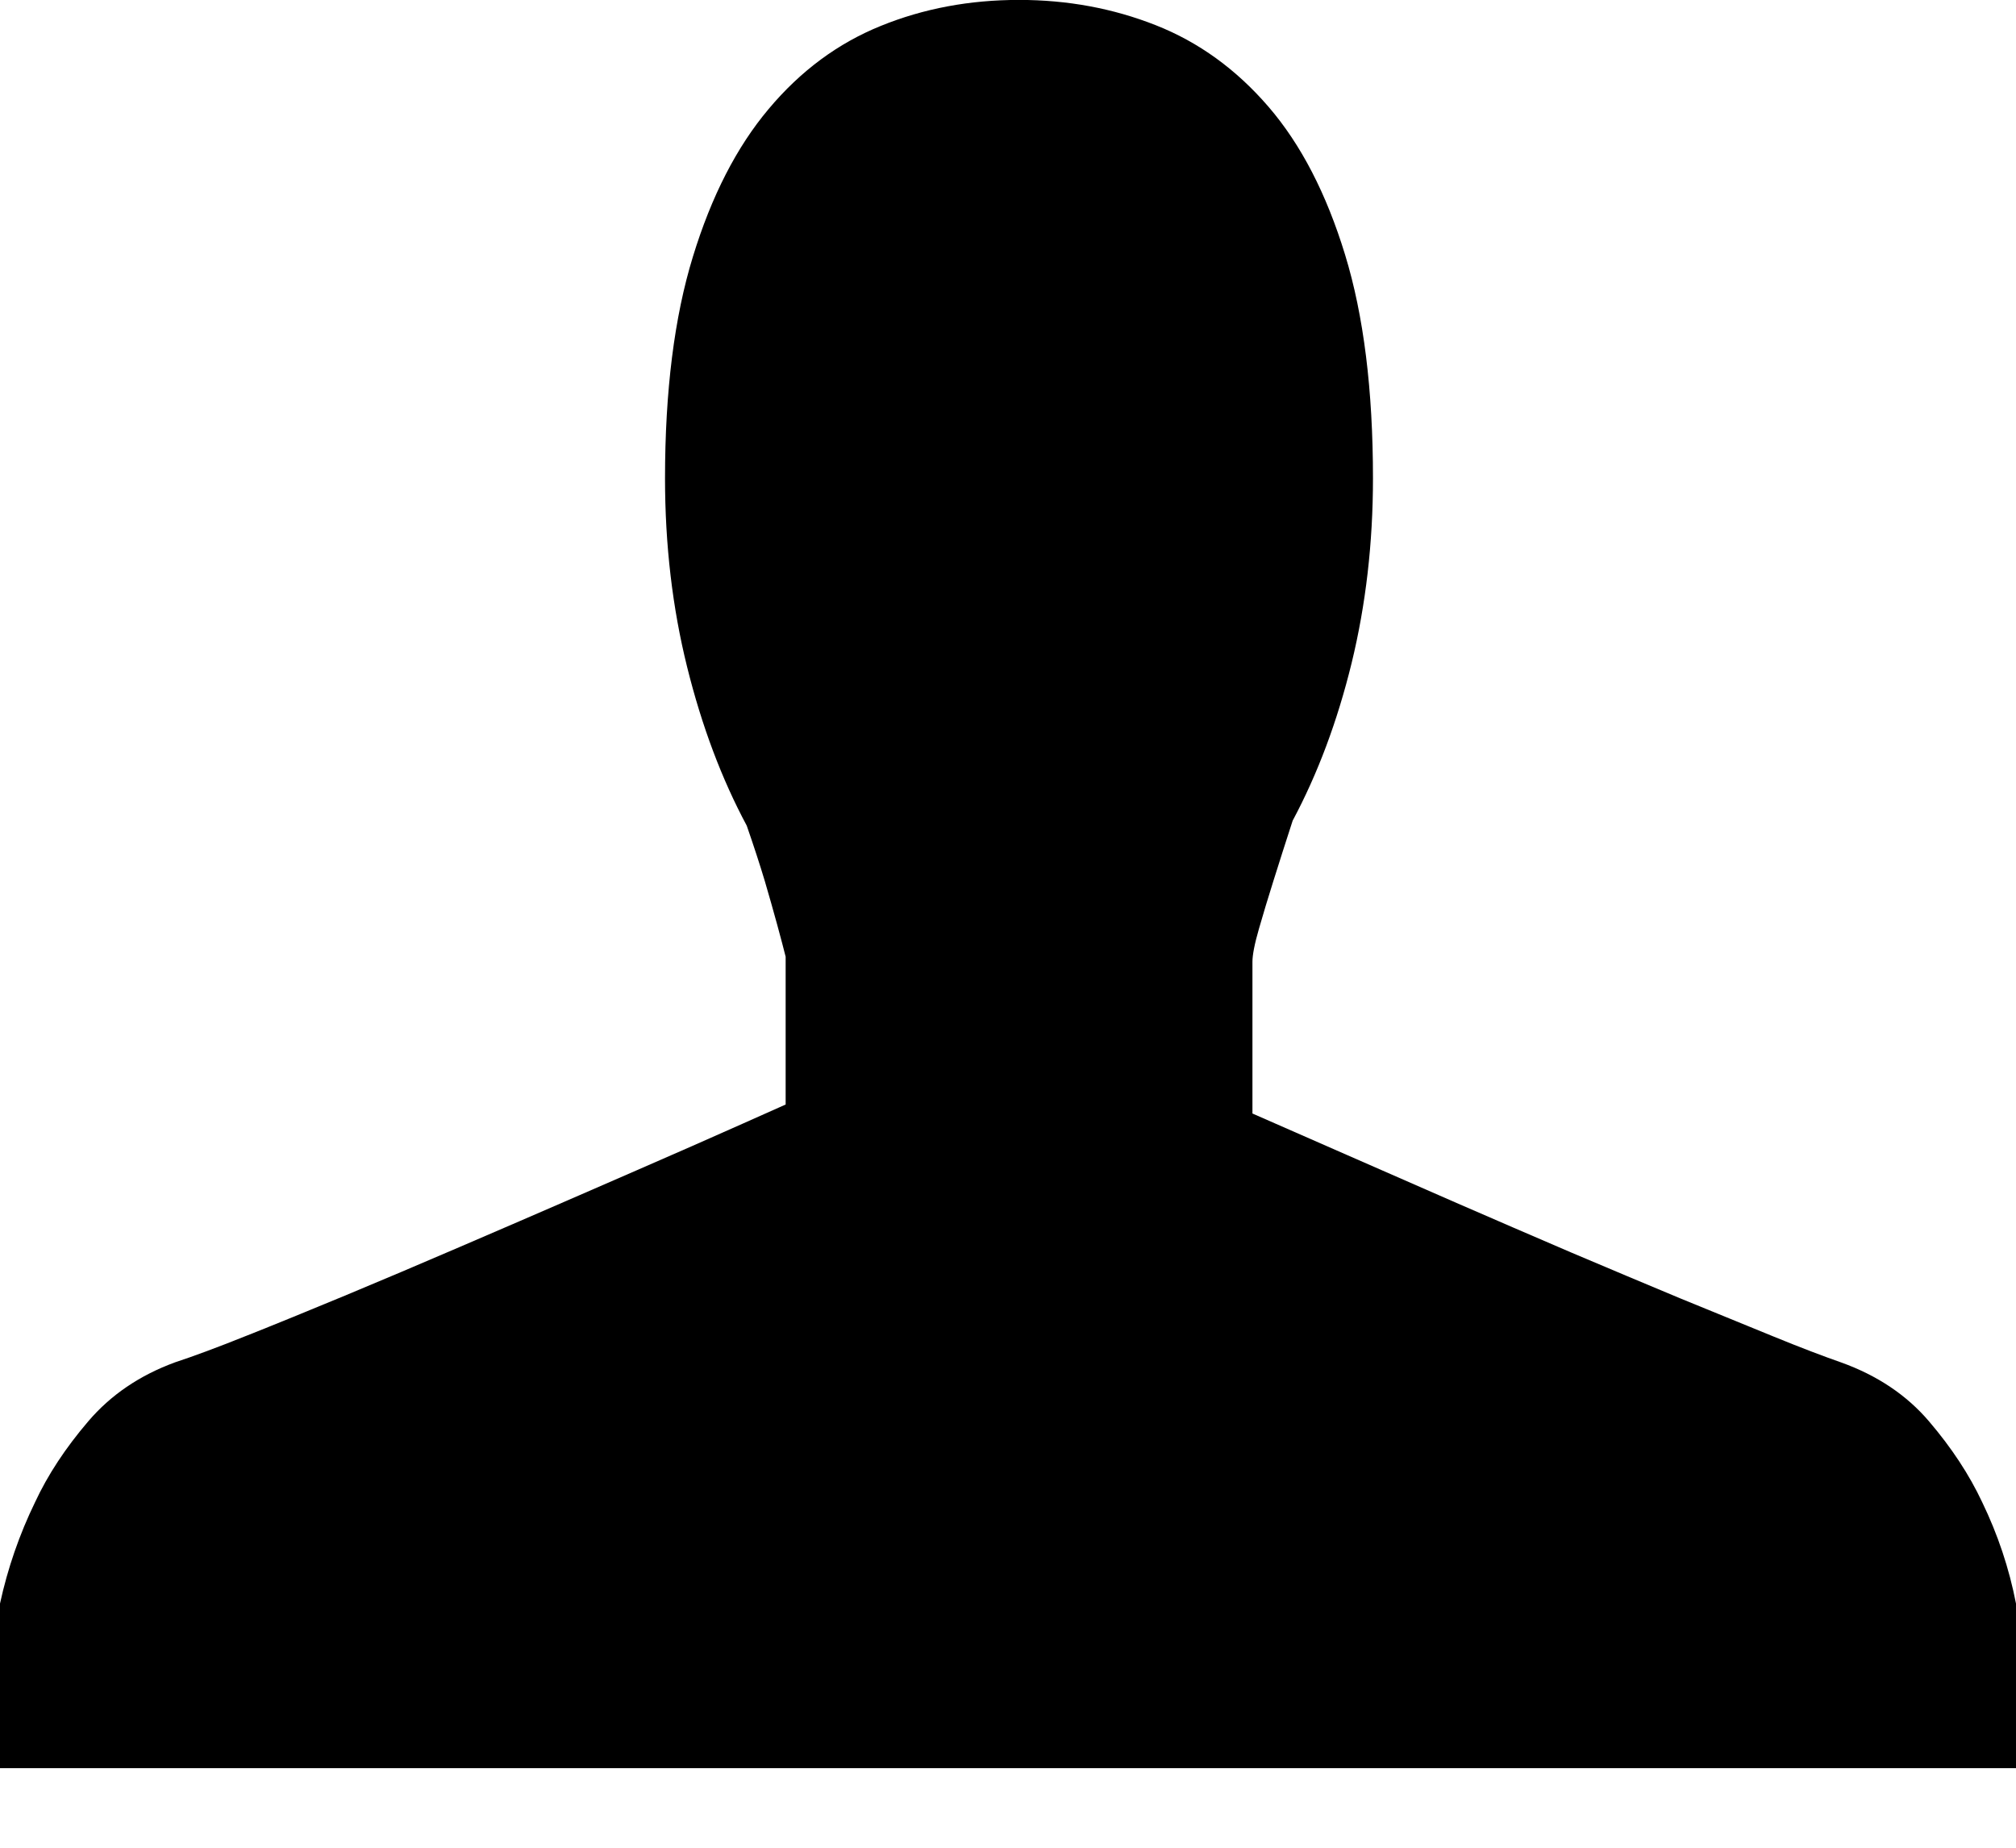 <?xml version="1.0" encoding="utf-8"?>
<!-- Generator: Adobe Illustrator 15.1.0, SVG Export Plug-In  -->
<!DOCTYPE svg PUBLIC "-//W3C//DTD SVG 1.1//EN" "http://www.w3.org/Graphics/SVG/1.1/DTD/svg11.dtd">
<svg version="1.1"
	 xmlns="http://www.w3.org/2000/svg" xmlns:xlink="http://www.w3.org/1999/xlink" xmlns:a="http://ns.adobe.com/AdobeSVGViewerExtensions/3.0/"
	 x="0px" y="0px" width="24px" height="22px" viewBox="11.999 14.998 24 22"
	 overflow="visible" enable-background="new 11.999 14.998 24 22" xml:space="preserve">
<defs>
</defs>
<path d="M26.909,26.45v1.806c0.329,0.144,0.705,0.309,1.126,0.494c0.422,0.185,0.856,0.375,1.304,0.571s0.901,0.39,1.358,0.587
	c0.458,0.195,0.894,0.377,1.305,0.549c0.411,0.168,0.781,0.319,1.11,0.454c0.33,0.135,0.597,0.236,0.803,0.308
	c0.432,0.155,0.782,0.389,1.05,0.704c0.267,0.313,0.478,0.633,0.633,0.964c0.184,0.381,0.319,0.782,0.401,1.204v1.96h-24v-1.96
	c0.092-0.422,0.231-0.823,0.416-1.204c0.154-0.331,0.365-0.65,0.633-0.964c0.268-0.315,0.612-0.549,1.034-0.704
	c0.216-0.071,0.5-0.176,0.849-0.316c0.351-0.139,0.741-0.299,1.173-0.478c0.432-0.18,0.888-0.373,1.366-0.579
	c0.478-0.206,0.955-0.411,1.427-0.617c0.474-0.207,0.921-0.4,1.343-0.586c0.423-0.187,0.793-0.351,1.112-0.494v-1.76
	c-0.02-0.082-0.054-0.208-0.1-0.379c-0.047-0.17-0.095-0.342-0.147-0.518c-0.061-0.204-0.134-0.426-0.216-0.663
	c-0.298-0.556-0.535-1.185-0.71-1.89s-0.263-1.454-0.263-2.246c0-1.04,0.111-1.92,0.332-2.639c0.221-0.722,0.522-1.308,0.903-1.76
	c0.38-0.453,0.825-0.782,1.335-0.988c0.509-0.207,1.057-0.309,1.644-0.309c0.577,0,1.119,0.1,1.628,0.301
	c0.51,0.201,0.957,0.524,1.343,0.972c0.386,0.448,0.689,1.035,0.911,1.761c0.222,0.724,0.332,1.613,0.332,2.662
	c0,0.772-0.085,1.504-0.254,2.199c-0.17,0.695-0.404,1.319-0.702,1.877c-0.083,0.255-0.16,0.497-0.231,0.723
	c-0.062,0.197-0.119,0.385-0.17,0.563C26.934,26.237,26.909,26.369,26.909,26.45z"/>
<rect display="none" opacity="0.13" fill="#EA008A" width="48" height="47.998"/>
<rect x="12" y="11.998" display="none" opacity="0.1" fill="#EA008A" width="24.001" height="24"/>
</svg>
